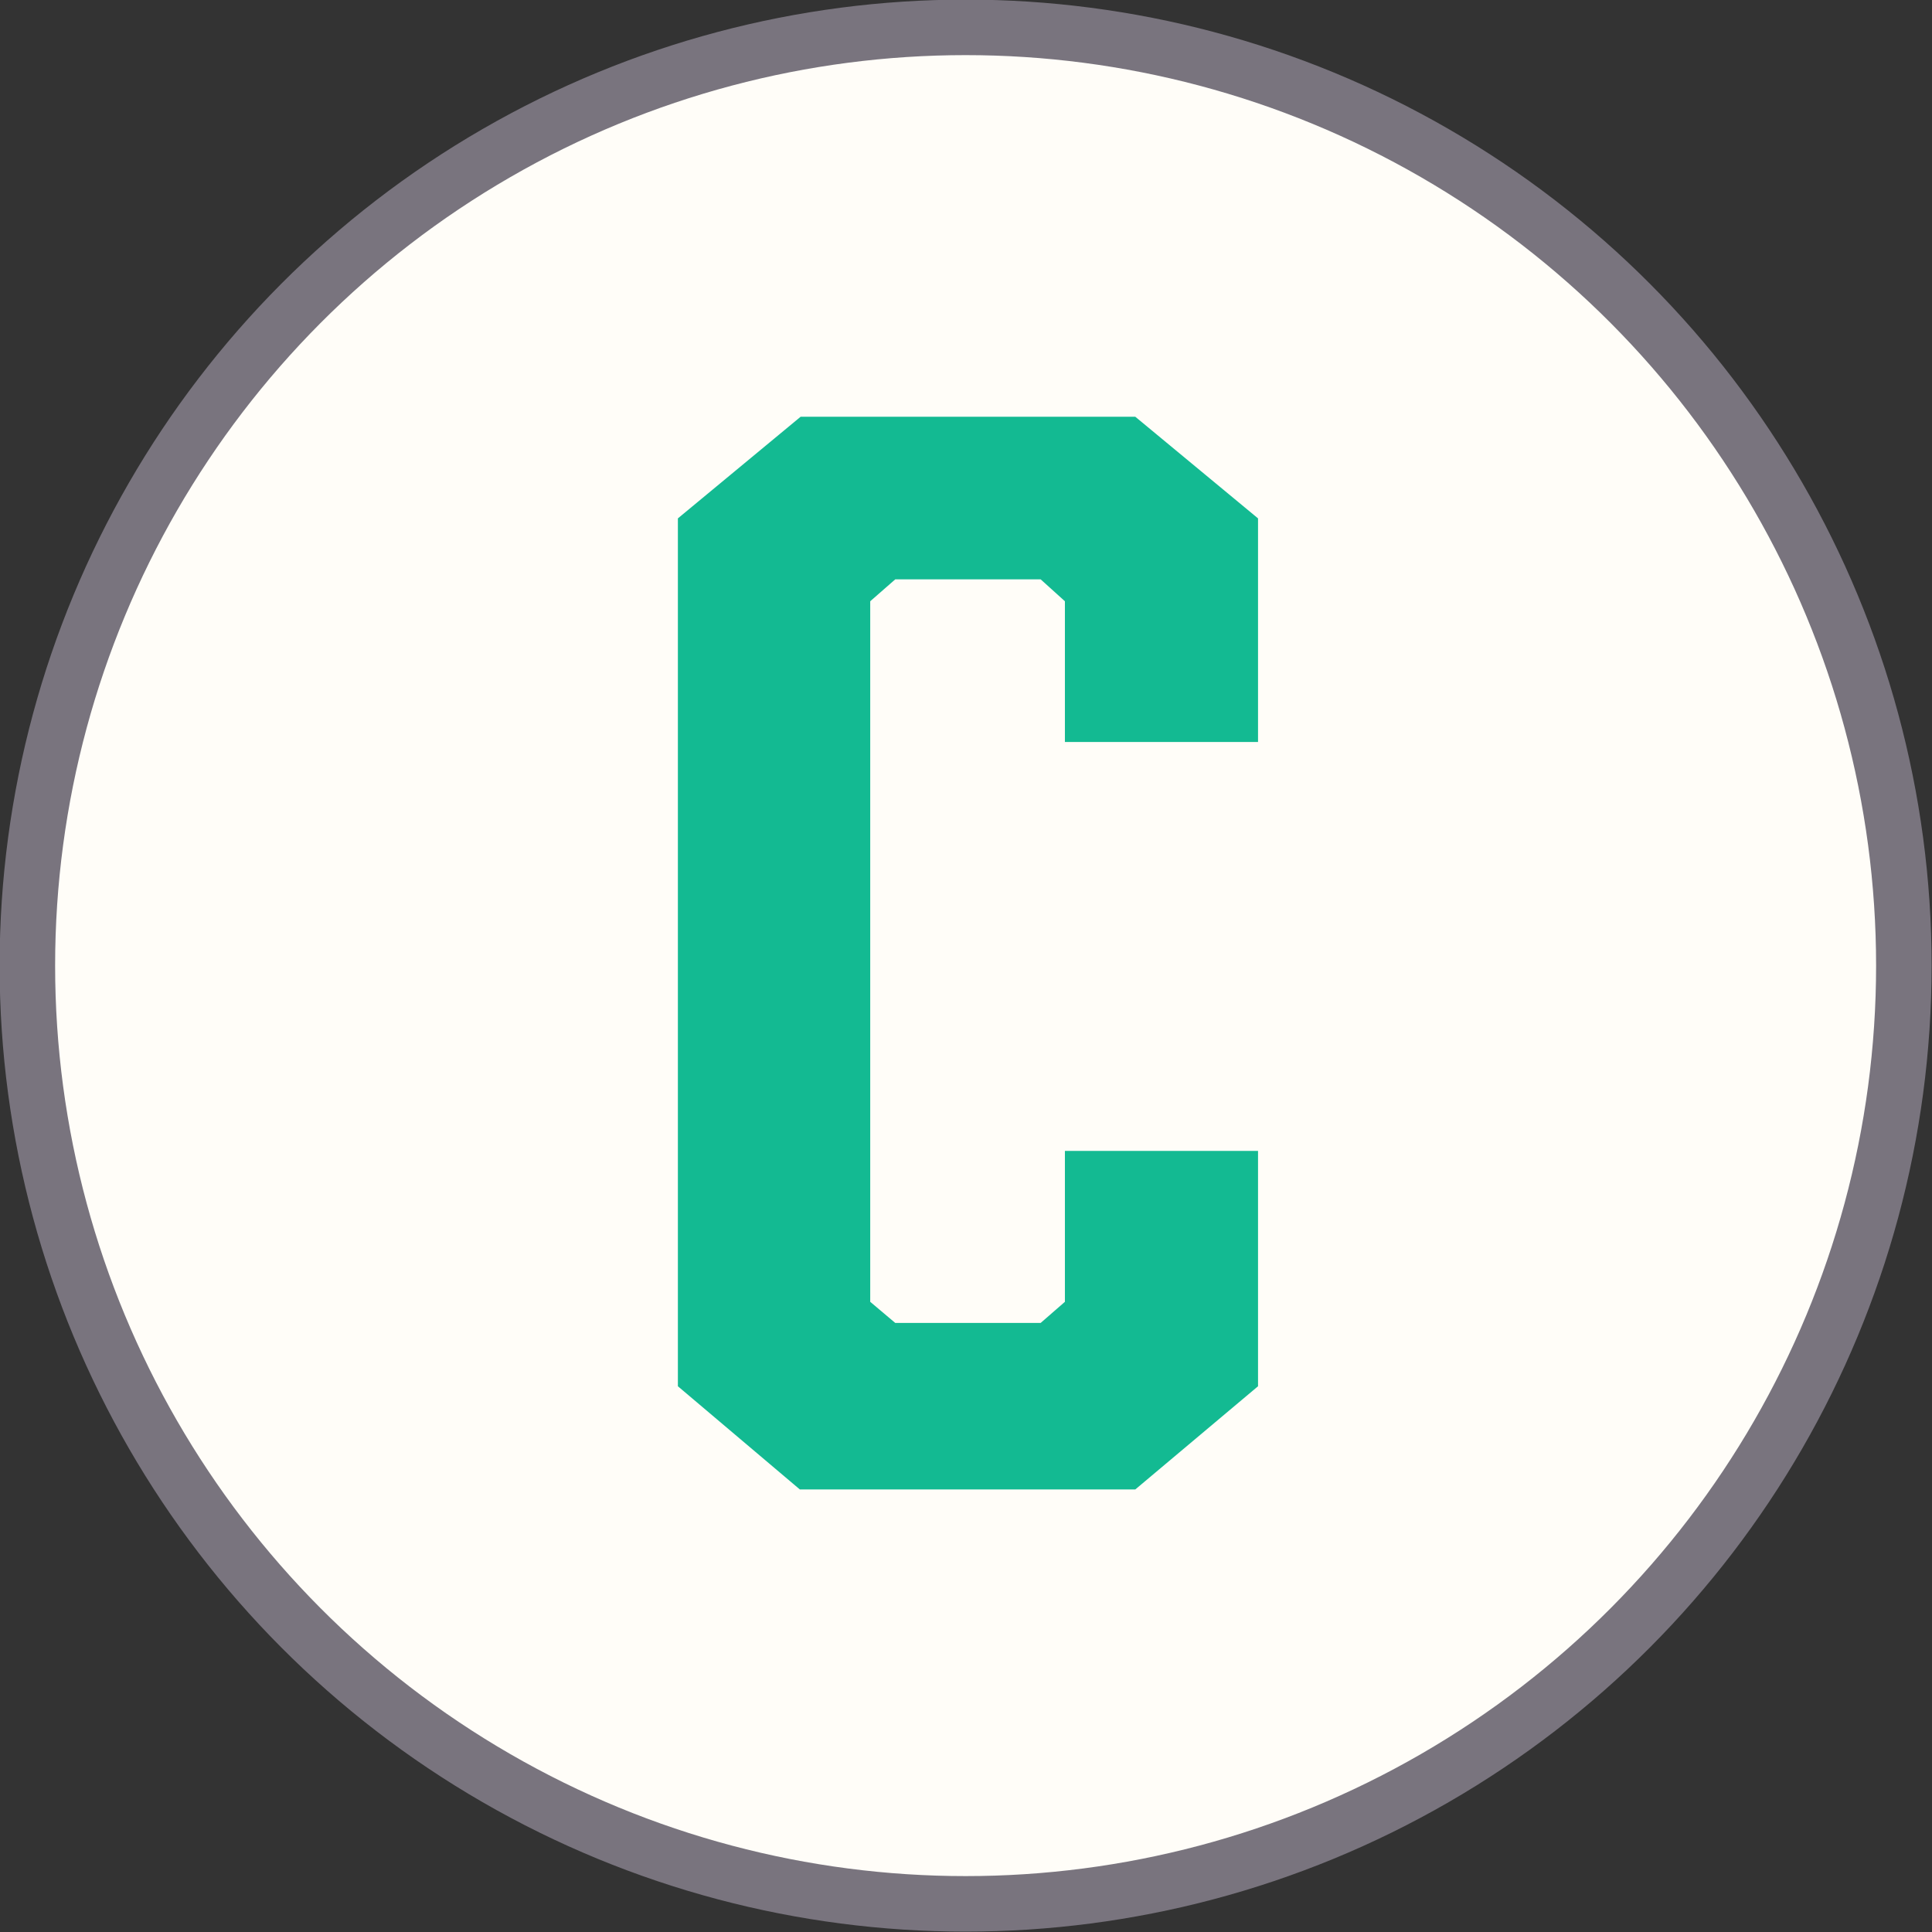 <svg xmlns="http://www.w3.org/2000/svg" viewBox="0 0 24.71 24.71"><rect x="0" y="0" width="24.71" height="24.71" fill="#333333" stroke="none"/><defs><style>.cls-1{fill:#fffdf8;stroke:#79747e;stroke-miterlimit:10;stroke-width:0.71px;}.cls-2{fill:#13ba92;}</style></defs><g id="Layer_2" data-name="Layer 2"><g id="Layer_1-2" data-name="Layer 1"><circle class="cls-1" cx="12.35" cy="12.35" r="12"/><polygon class="cls-2" points="10.23 19.05 8.67 17.73 8.67 6.63 10.24 5.33 14.52 5.33 16.09 6.63 16.09 9.49 13.62 9.49 13.62 7.69 13.31 7.41 11.45 7.41 11.13 7.69 11.13 16.65 11.45 16.92 13.31 16.92 13.62 16.65 13.62 14.72 16.09 14.72 16.09 17.73 14.52 19.05 10.23 19.05"/><path class="cls-2" d="M16,6.7V9.35H13.76V7.62l-.4-.35h-2L11,7.62v9.09l.41.35h2l.4-.35V14.86H16v2.81l-1.48,1.24H10.29L8.81,17.67V6.7l1.48-1.23h4.18Z"/></g></g></svg>